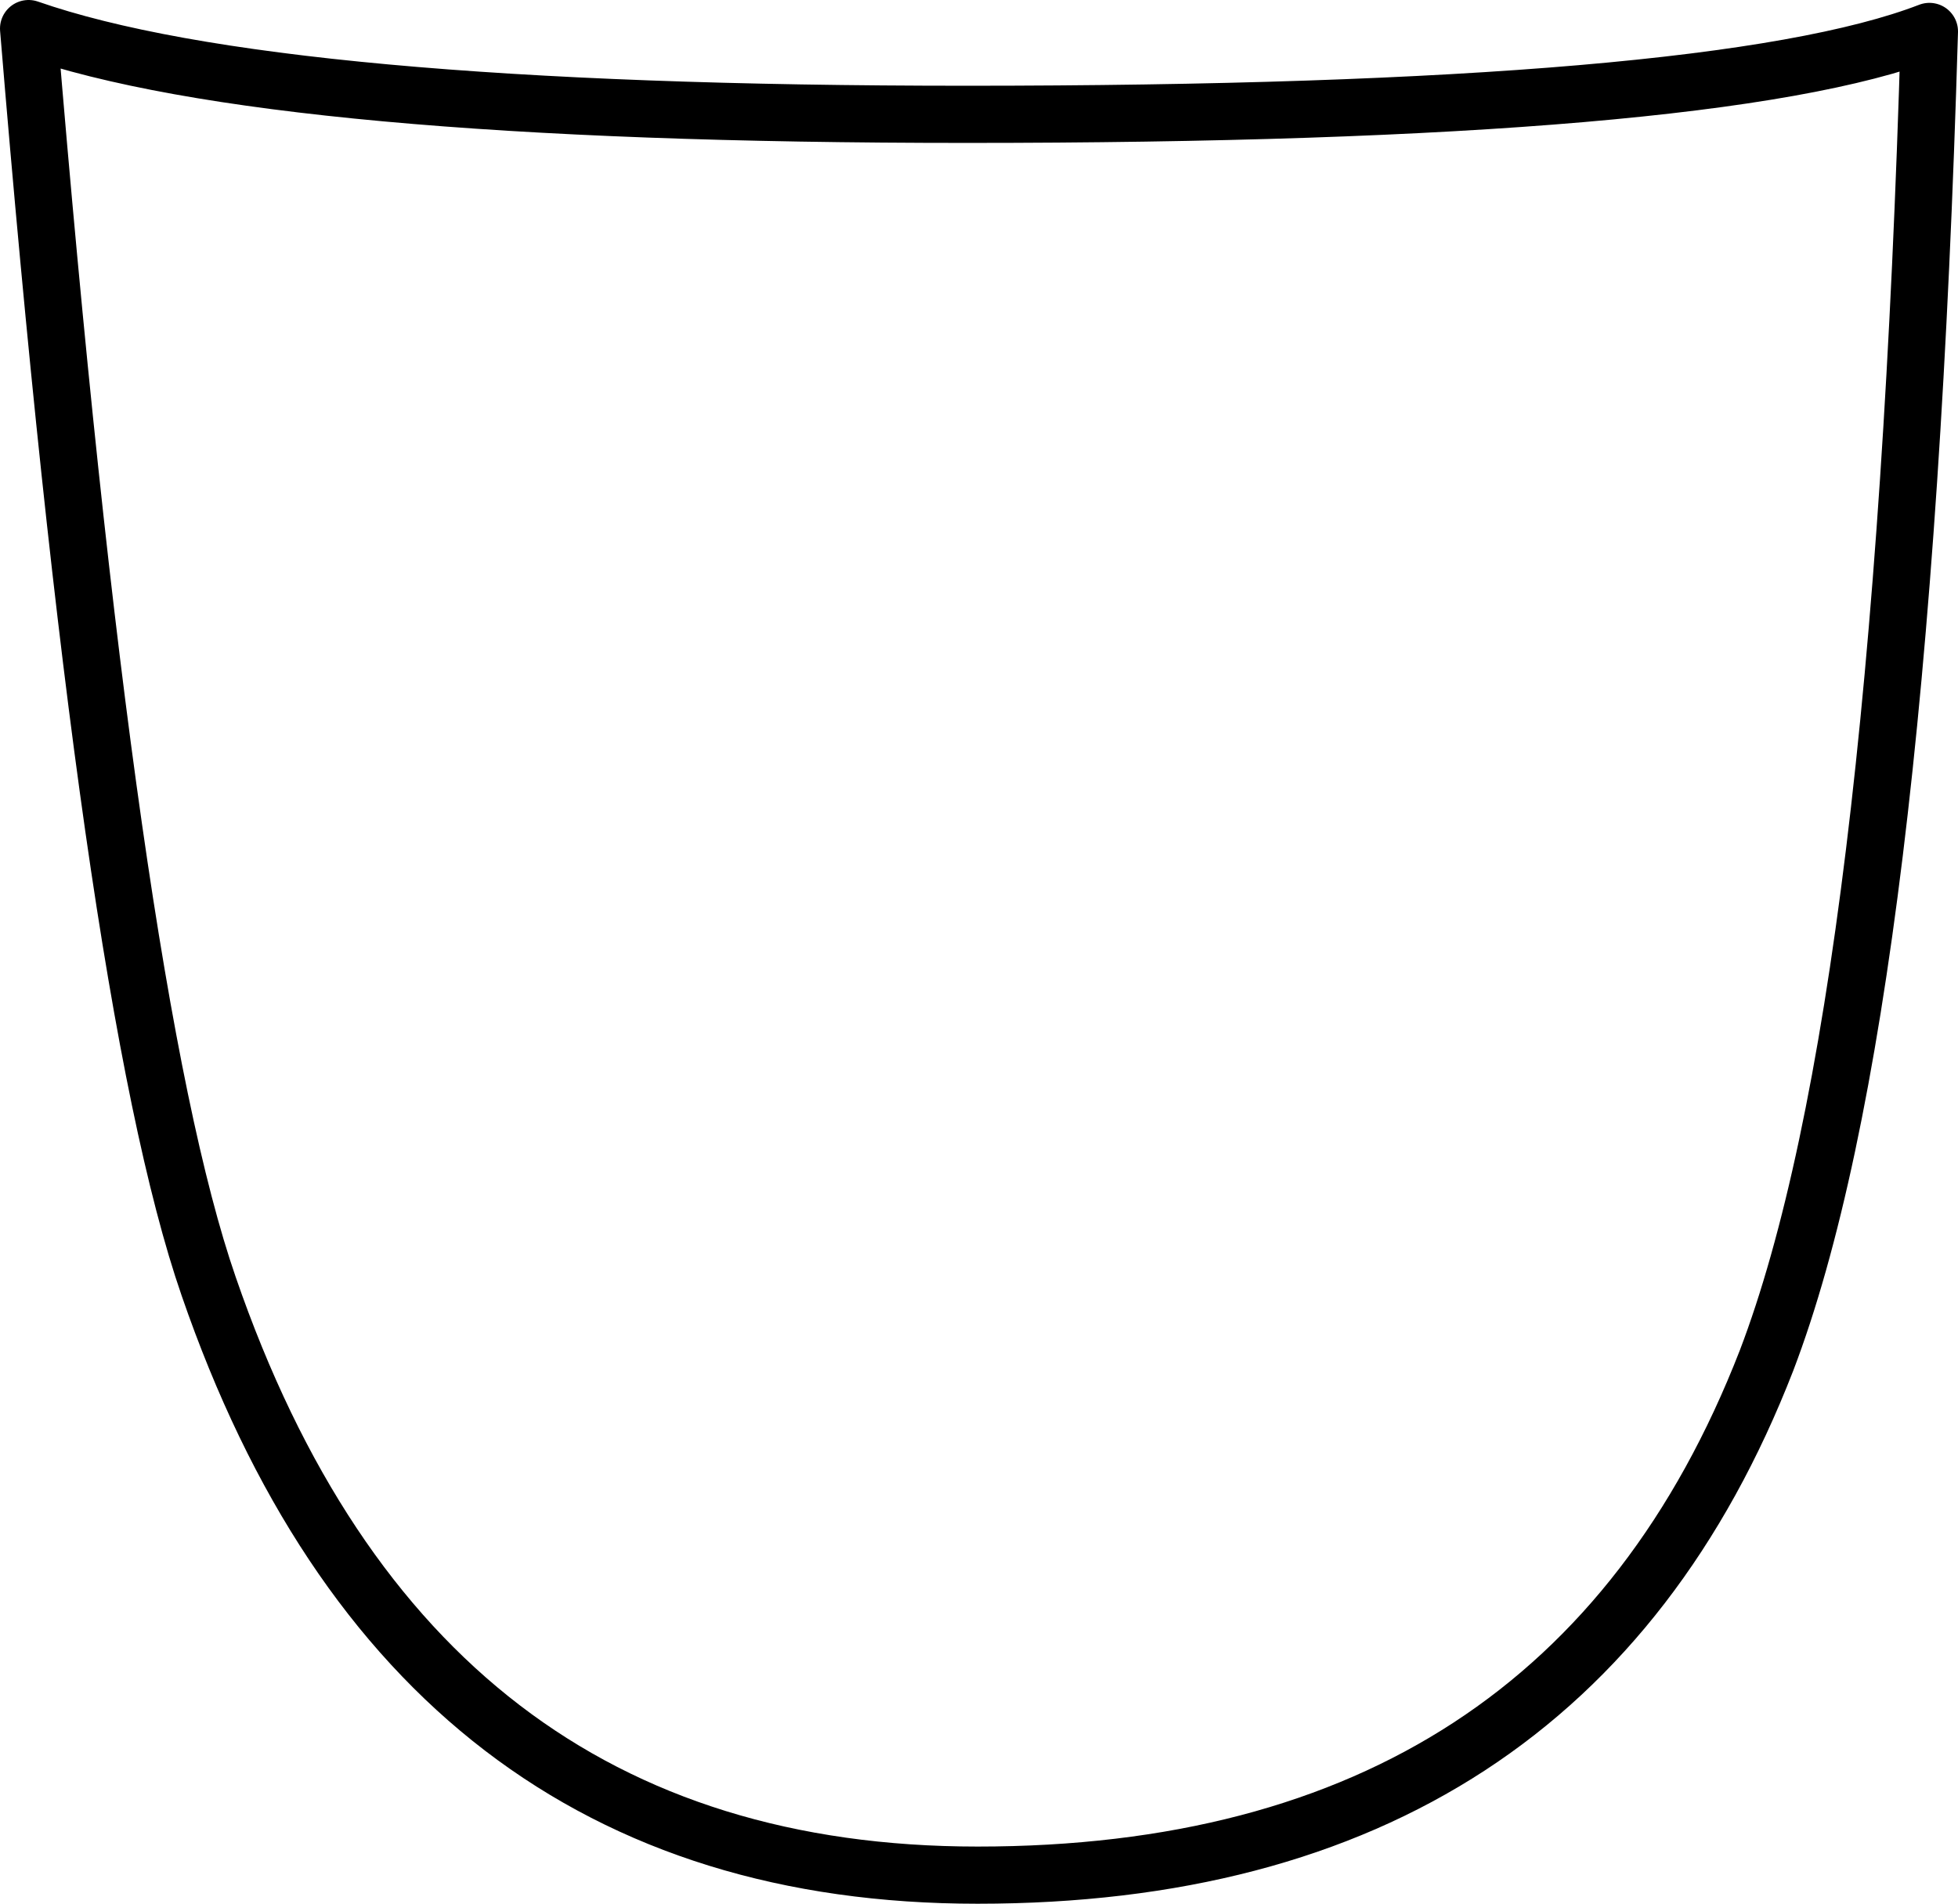 <?xml version="1.0" encoding="UTF-8" standalone="no"?>
<svg xmlns:xlink="http://www.w3.org/1999/xlink" height="33.3px" width="34.25px" xmlns="http://www.w3.org/2000/svg">
  <g transform="matrix(1.0, 0.0, 0.0, 1.0, 17.1, 16.6)">
    <path d="M13.8 7.2 Q10.3 16.2 0.0 16.2 -9.9 16.2 -13.45 5.9 -15.2 0.85 -16.6 -16.1 -12.3 -14.6 -0.2 -14.6 12.9 -14.6 16.65 -16.05 16.15 1.05 13.8 7.2" fill="#ffffff" fill-opacity="0.0" fill-rule="evenodd" stroke="none"/>
    <path d="M13.8 7.2 Q16.15 1.05 16.65 -16.05 12.9 -14.6 -0.2 -14.6 -12.3 -14.6 -16.6 -16.1 -15.2 0.85 -13.45 5.9 -9.9 16.2 0.0 16.2 10.3 16.2 13.8 7.2 Z" fill="none" stroke="#000000" stroke-linecap="round" stroke-linejoin="round" stroke-width="1.0"/>
  </g>
</svg>
